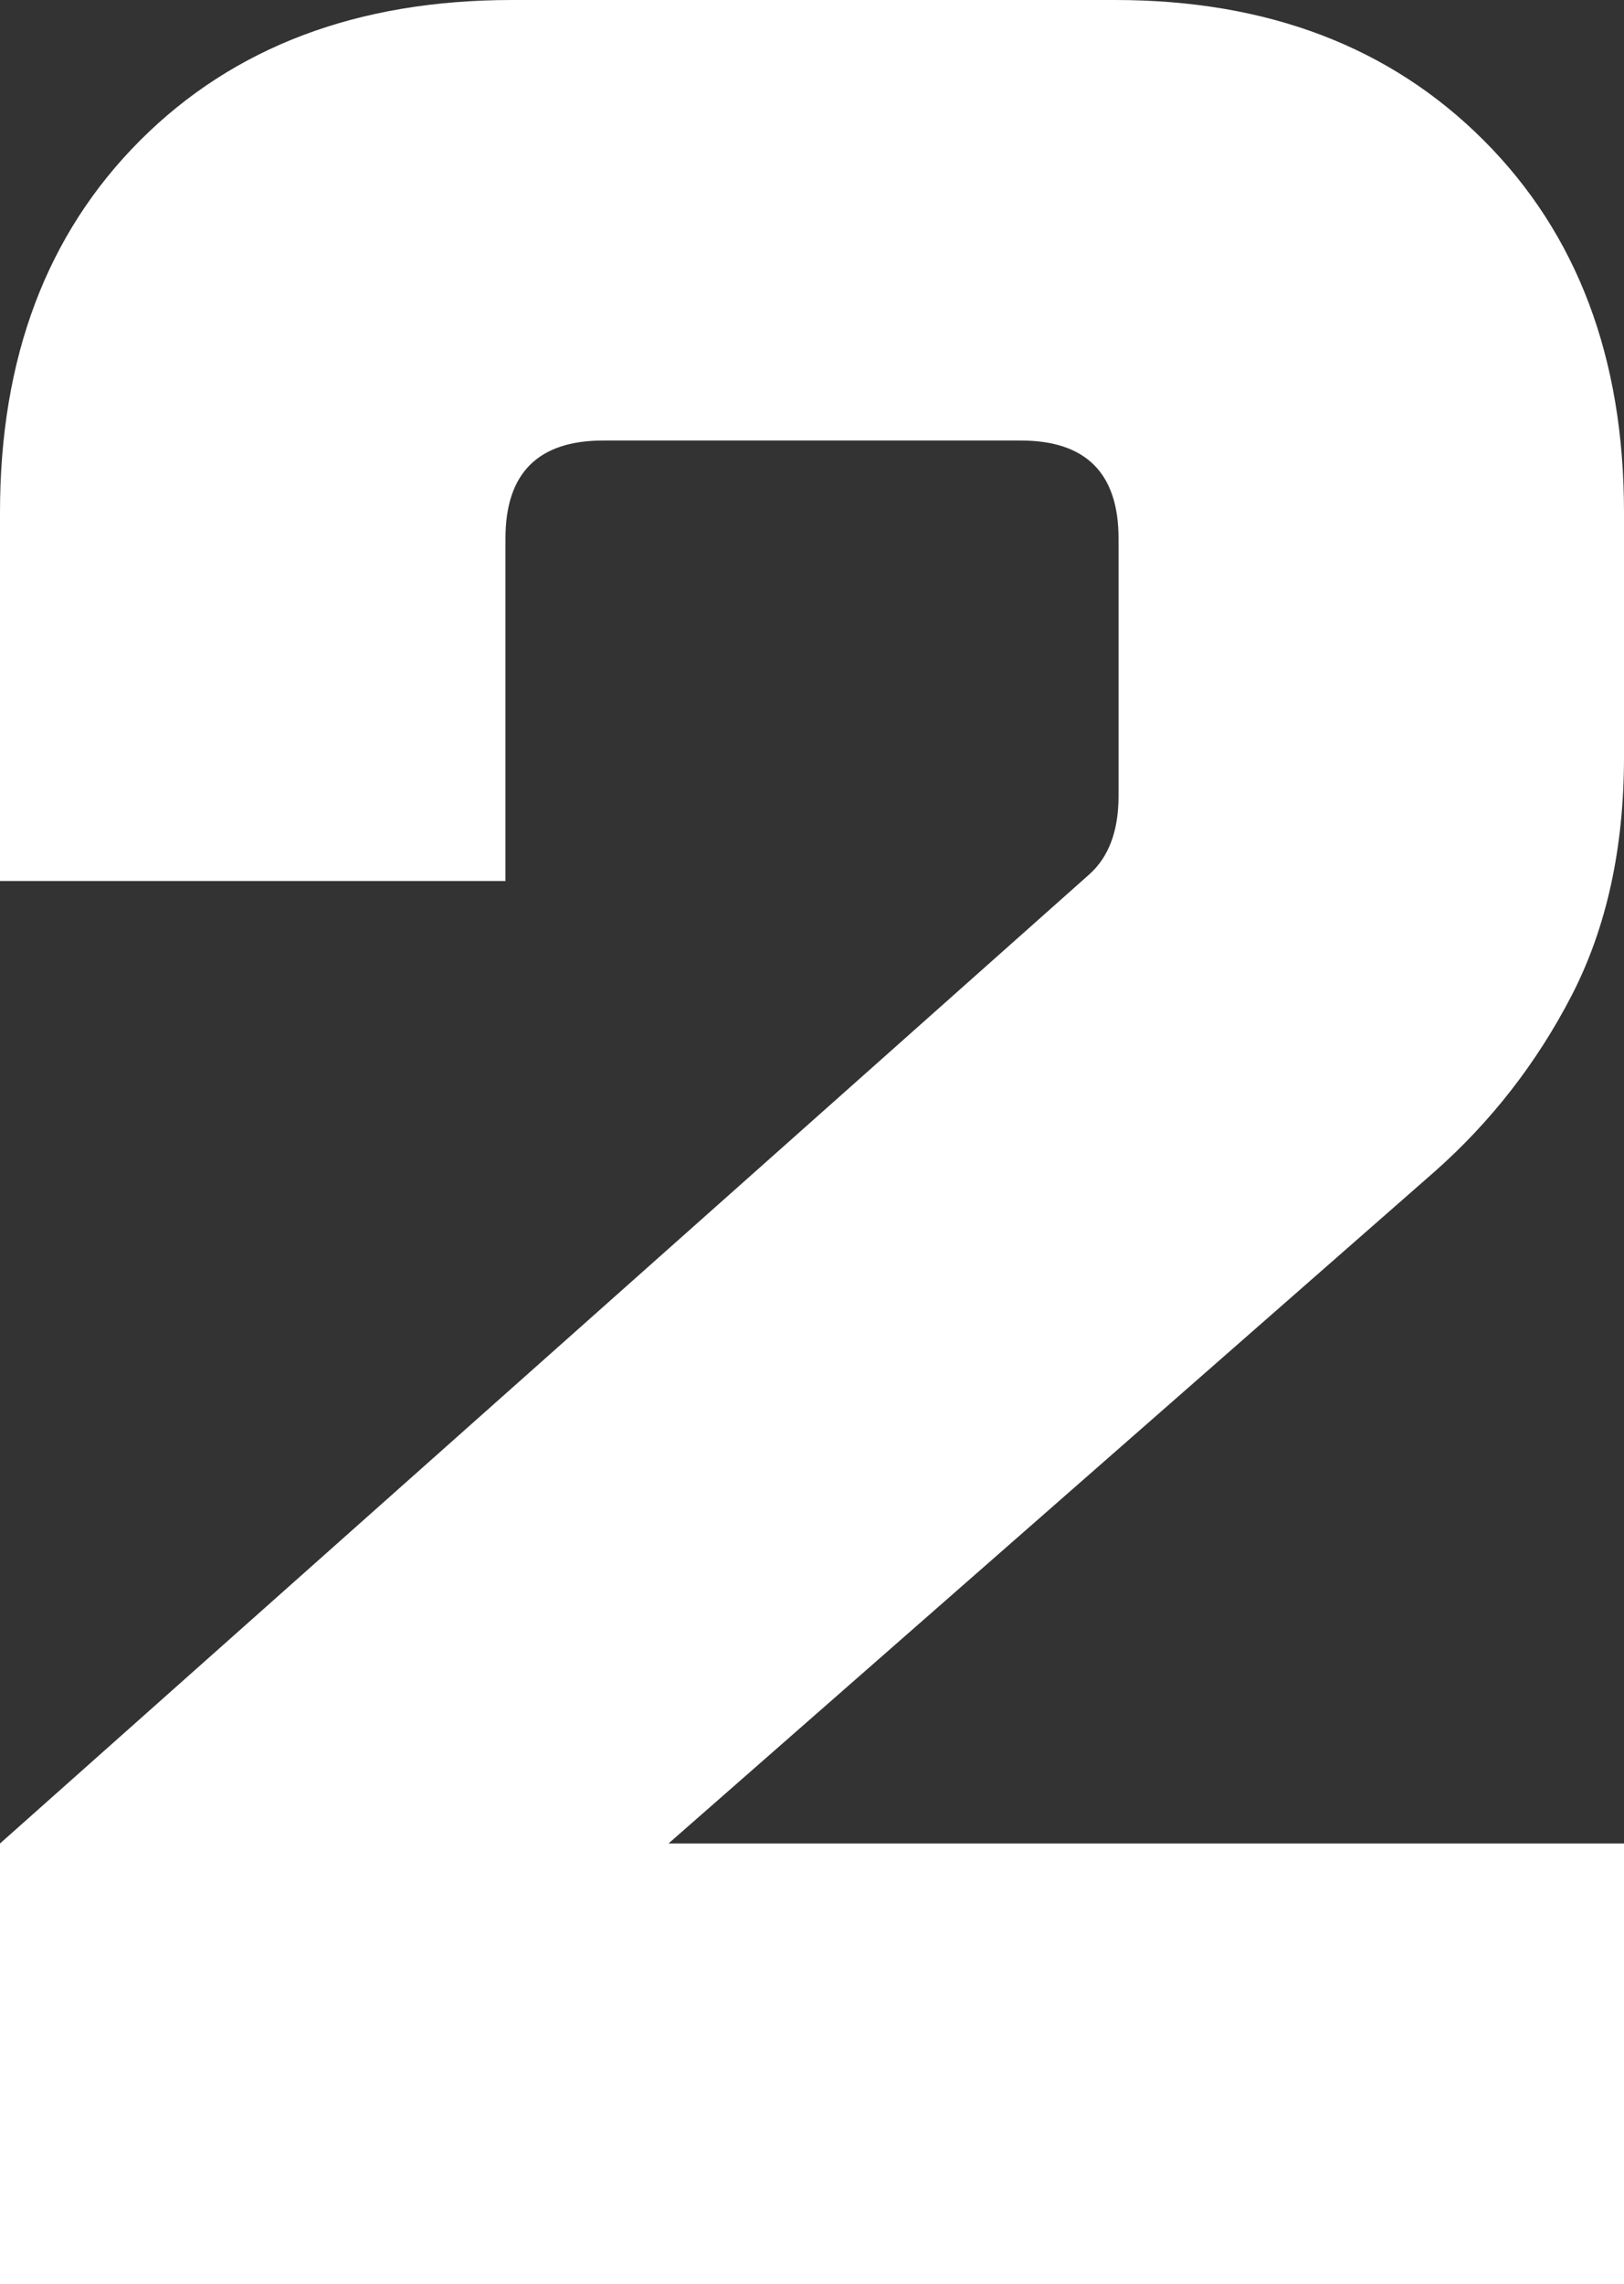 <?xml version="1.0" encoding="utf-8"?>
<!-- Generator: Adobe Illustrator 17.0.0, SVG Export Plug-In . SVG Version: 6.00 Build 0)  -->
<!DOCTYPE svg PUBLIC "-//W3C//DTD SVG 1.1//EN" "http://www.w3.org/Graphics/SVG/1.1/DTD/svg11.dtd">
<svg version="1.1" id="Layer_1" xmlns="http://www.w3.org/2000/svg" xmlns:xlink="http://www.w3.org/1999/xlink" x="0px" y="0px"
	 width="227.658px" height="320px" viewBox="0 0 227.658 320" enable-background="new 0 0 227.658 320" xml:space="preserve">
<rect x="0" y="0" width="227.658" height="320" fill="#333333" stroke="none"/>
<path fill="#FFFFFF" d="M93.712,258.281h133.946V320H0v-61.719l152.684-135.762c2.741-2.437,4.117-6.095,4.117-10.975v-36.11
	c0-9.146-4.576-13.715-13.715-13.715h-58.52c-9.139,0-13.709,4.57-13.709,13.715v47.997H0V71.775
	c0-21.639,6.547-39.006,19.655-52.114C32.756,6.56,50.124,0,71.769,0h84.573c21.329,0,38.554,6.56,51.648,19.661
	c13.108,13.108,19.668,30.475,19.668,52.114v34.282c0,12.804-2.455,23.927-7.316,33.37c-4.886,9.456-11.284,17.684-19.196,24.69
	L93.712,258.281z"/>
</svg>
